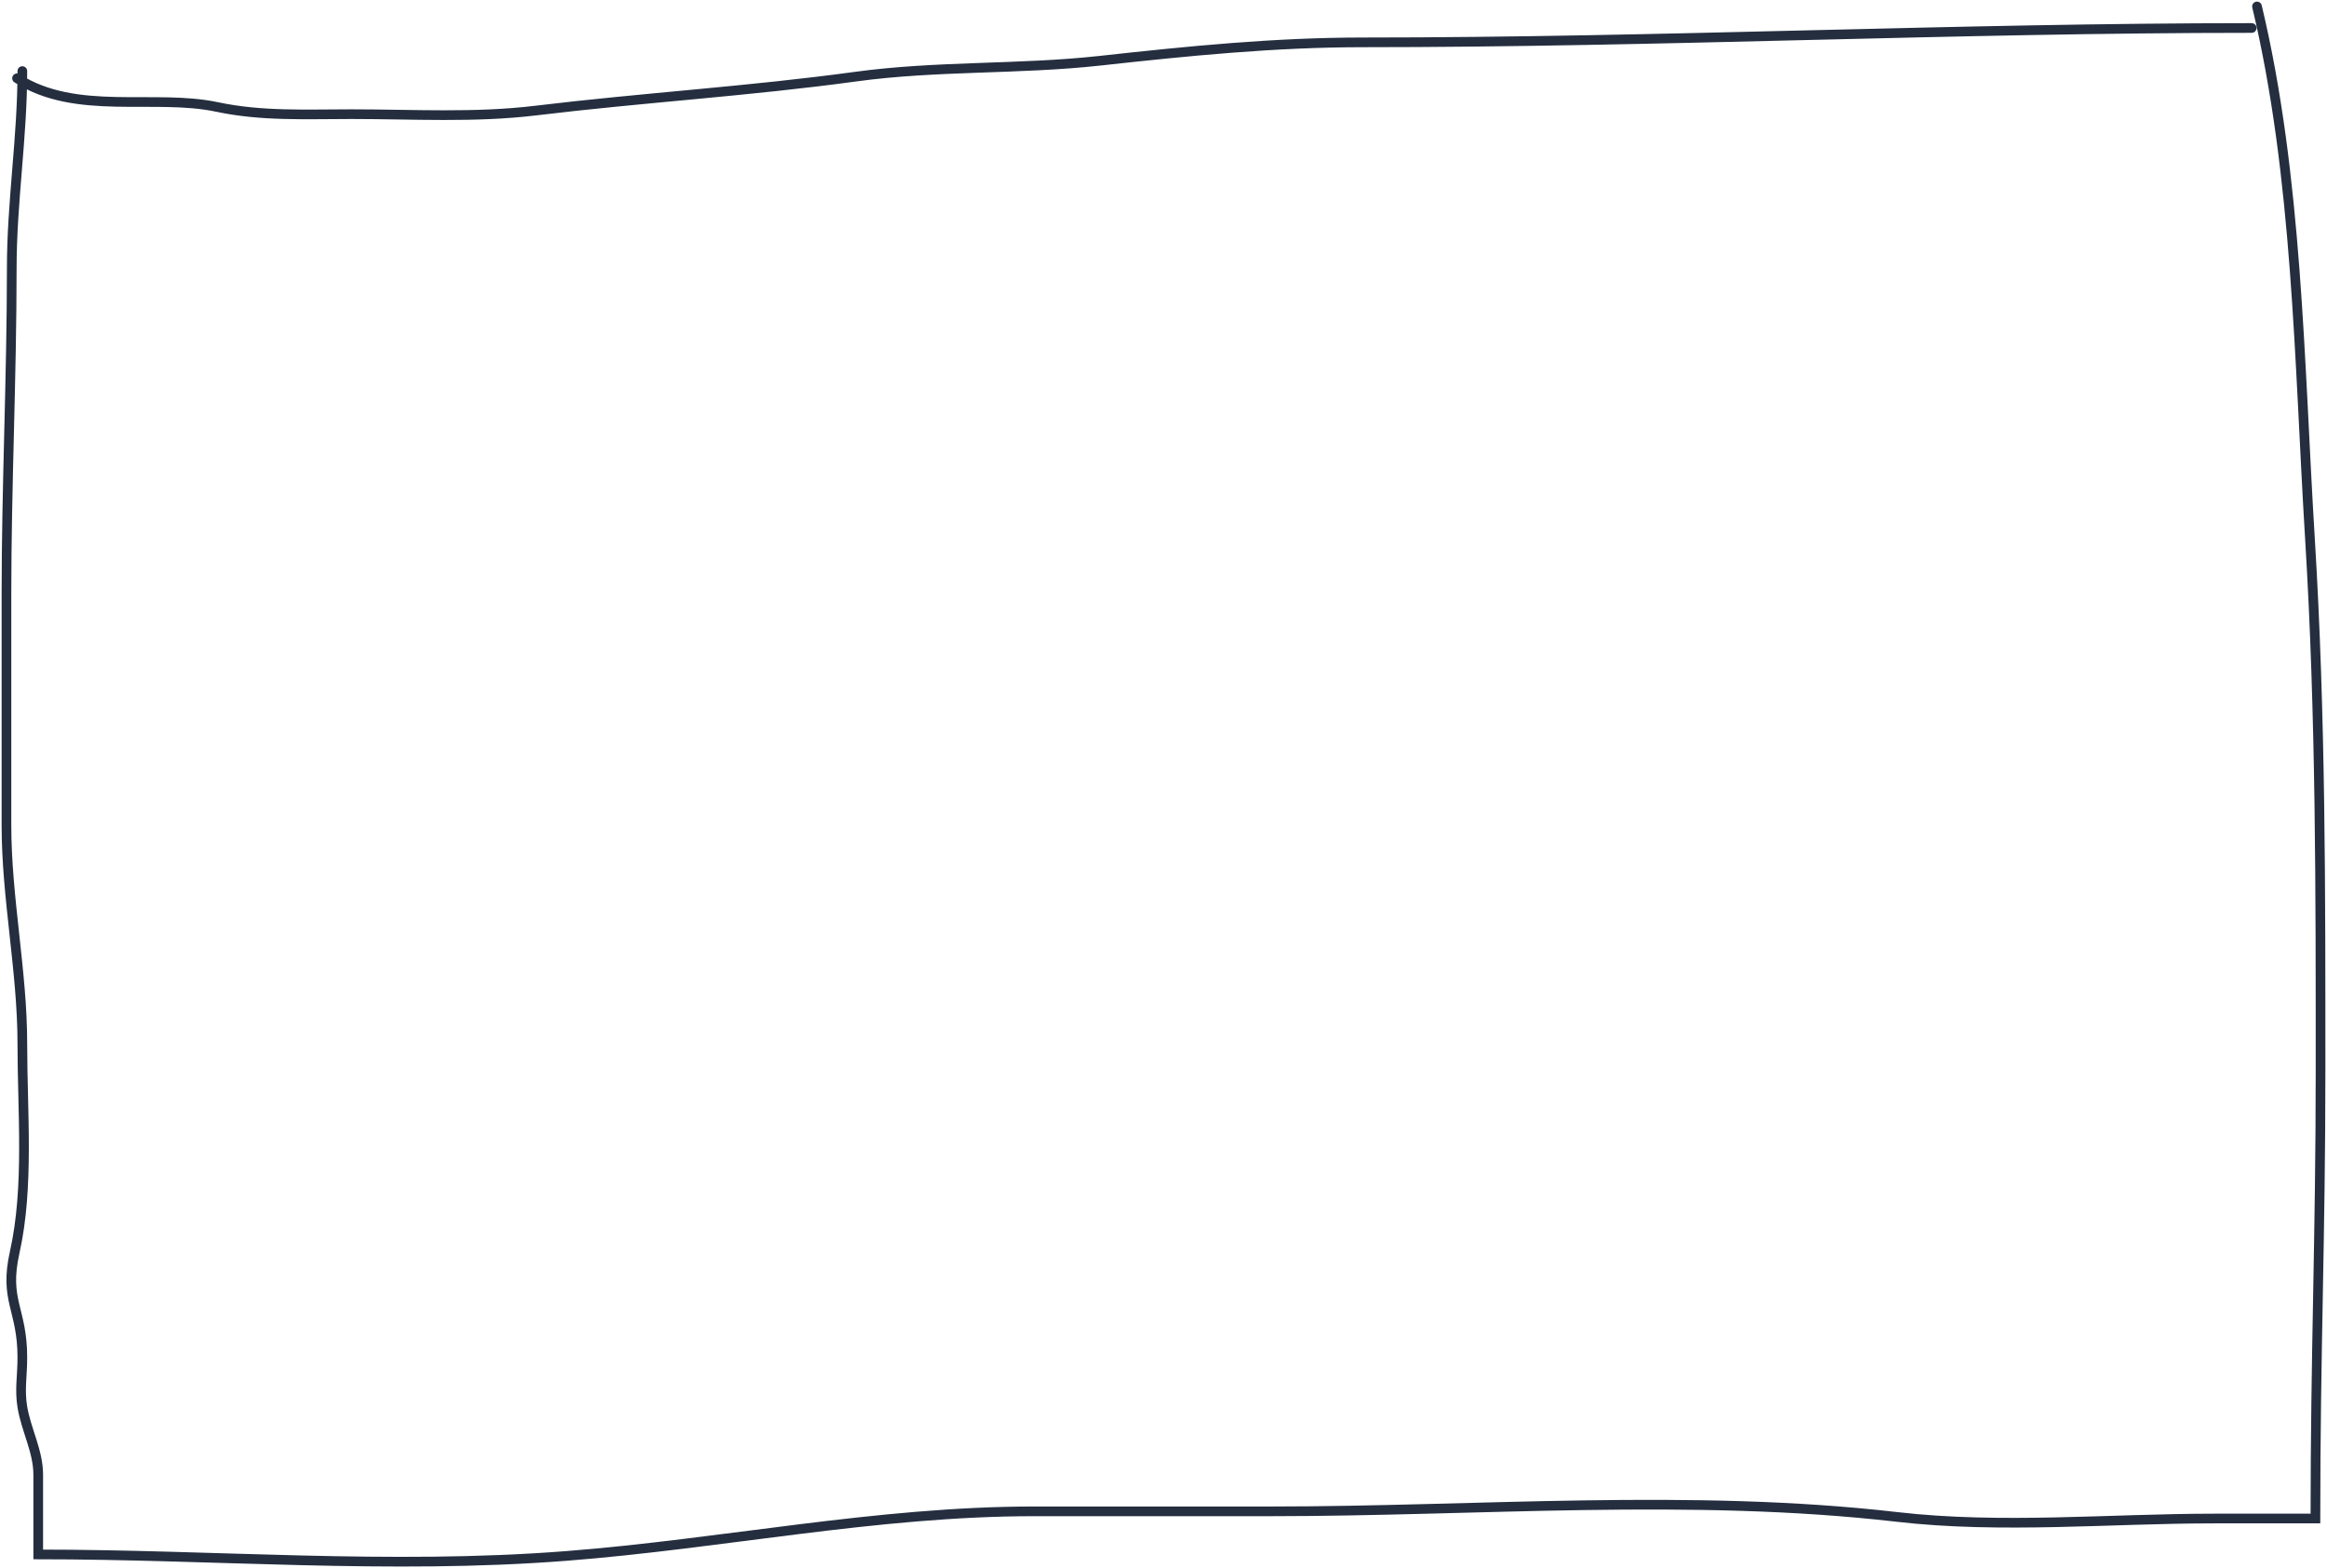 <svg width="721" height="486" viewBox="0 0 721 486" fill="none" xmlns="http://www.w3.org/2000/svg" preserveAspectRatio="none">
<path d="M5.281 24.254C23.567 36.002 47.819 29.018 67.265 33.155C81.068 36.092 94.882 35.381 108.83 35.381C127.825 35.381 147.046 36.561 165.982 34.268C198.949 30.276 232.084 28.27 265.064 23.759C290.391 20.295 315.619 21.603 340.902 18.814C368.214 15.801 394.97 13.127 422.392 13.127C513.991 13.127 606.281 8.676 697.67 8.676M699.311 2C711.904 54.663 712.354 112.17 715.718 166.925C719.099 221.951 719 276.674 719 331.85C719 383.762 717.411 418.999 717.411 470.62C705.045 470.62 698.971 470.62 686.003 470.62C653.749 470.62 620.014 473.851 587.741 470.125C523.879 462.754 457.947 468.394 393.77 468.394H320.393C271.633 468.394 223.843 478.47 175.188 482.241C120.641 486.469 66.341 481.747 11.844 481.747C11.844 467.618 11.844 471.323 11.844 457.022C11.844 449.743 8.092 443.18 6.922 436.037C6.035 430.624 6.922 426.647 6.922 420.682C6.922 405.62 1.182 403.12 4.552 388.102C9.075 367.946 6.922 344.571 6.922 323.443C6.922 300.946 2 278.411 2 255.693V184.11C2 150.405 3.641 116.994 3.641 83.35C3.641 62.472 6.922 42.846 6.922 22.028" stroke="#242E3F" stroke-width="3" stroke-linecap="round"/>
</svg>
